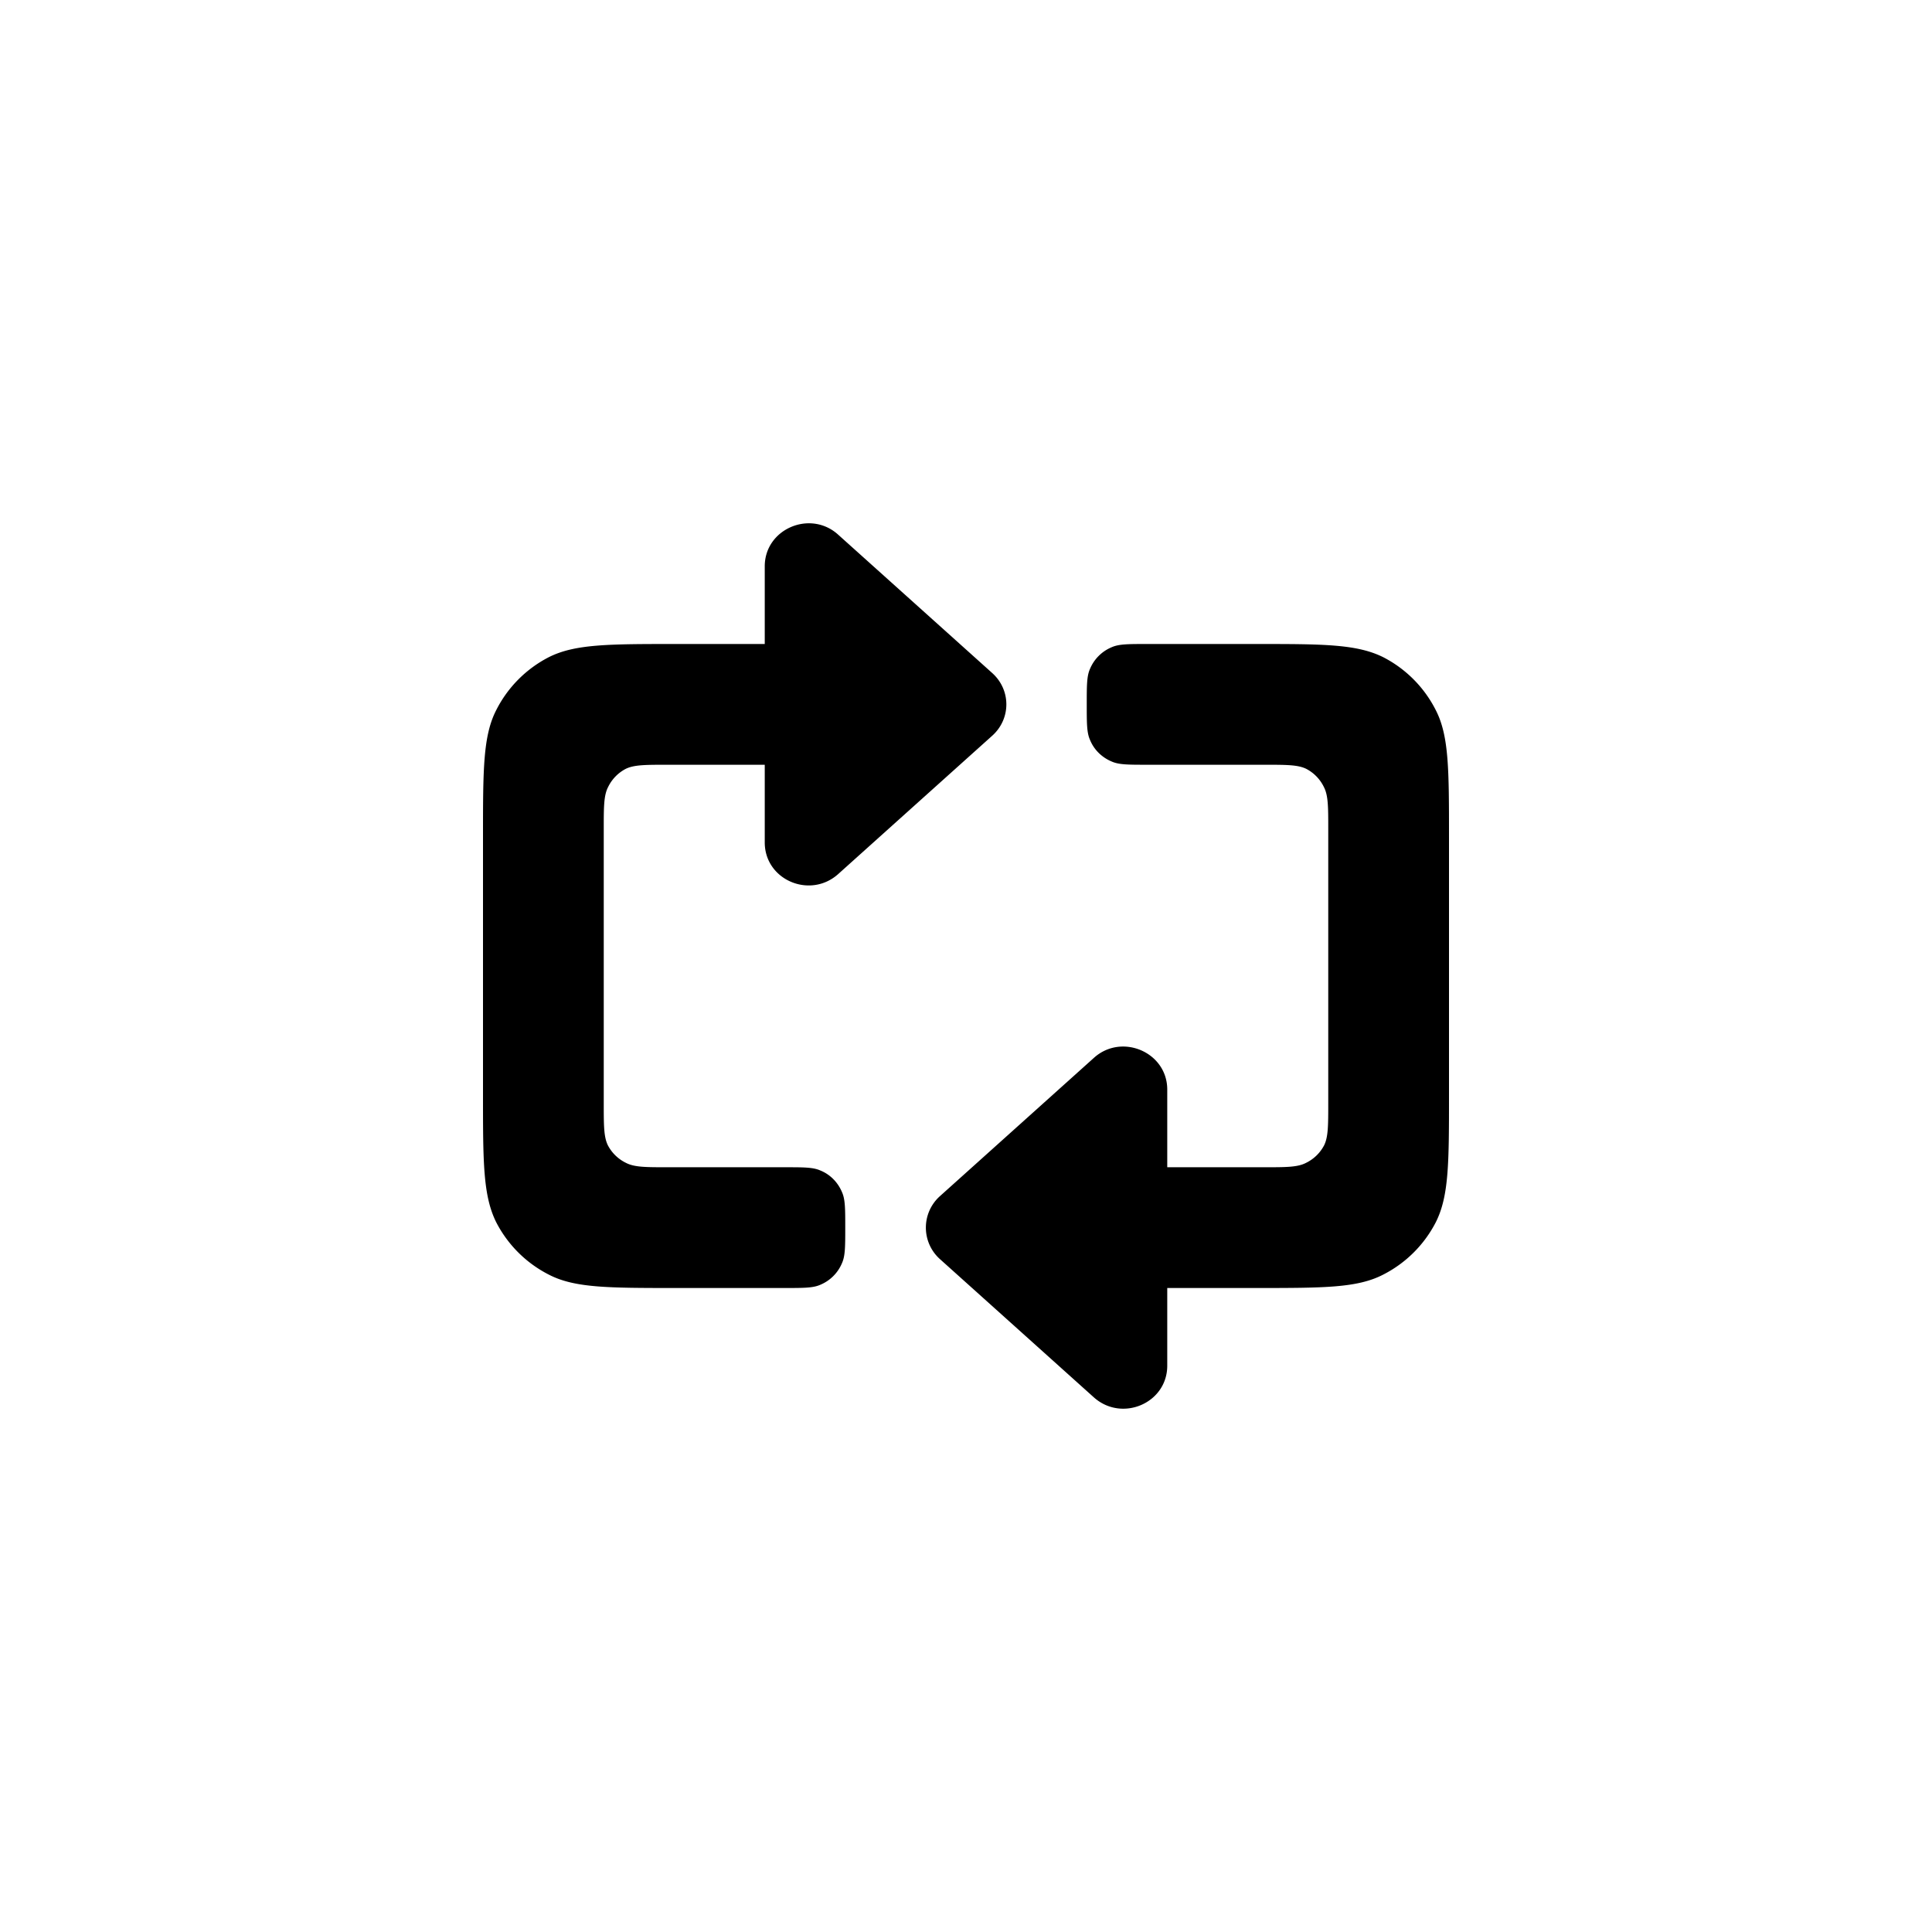 <svg focusable="false" viewBox="0 0 48 48" xmlns="http://www.w3.org/2000/svg"><path fill-rule="evenodd" clip-rule="evenodd" d="M19 14.07c0-.93 1.13-1.41 1.82-.79l3.83 3.44c.47.42.47 1.14 0 1.56l-3.83 3.44c-.7.62-1.82.14-1.82-.79V19h-2.4c-.56 0-.84 0-1.05.1a1 1 0 00-.44.45c-.11.21-.11.49-.11 1.05v6.8c0 .56 0 .84.1 1.05a1 1 0 00.45.44c.21.11.49.11 1.05.11h2.9c.47 0 .7 0 .88.08.25.1.44.3.54.54.08.18.08.41.08.88 0 .47 0 .7-.08.88a1 1 0 01-.54.54c-.18.08-.41.08-.88.08h-2.7c-1.68 0-2.52 0-3.16-.33a3 3 0 01-1.31-1.3C12 29.71 12 28.87 12 27.2v-6.4c0-1.68 0-2.52.33-3.16a3 3 0 011.3-1.31c.65-.33 1.49-.33 3.17-.33H19v-1.93zM29 29v-1.93c0-.93-1.13-1.41-1.82-.79l-3.83 3.44a1.05 1.05 0 000 1.56l3.83 3.44c.7.62 1.82.14 1.82-.79V32h2.2c1.68 0 2.52 0 3.16-.33a3 3 0 001.31-1.3c.33-.65.33-1.49.33-3.17v-6.4c0-1.68 0-2.52-.33-3.16a3 3 0 00-1.3-1.31C33.71 16 32.87 16 31.2 16h-2.7c-.47 0-.7 0-.88.08a1 1 0 00-.54.54c-.08.18-.08.41-.08.88 0 .47 0 .7.08.88.1.25.3.44.54.54.18.08.41.08.88.08h2.9c.56 0 .84 0 1.05.1a1 1 0 01.44.45c.11.21.11.49.11 1.05v6.8c0 .56 0 .84-.1 1.05a1 1 0 01-.45.44c-.21.11-.49.11-1.05.11H29z" fill="currentColor"/></svg>
